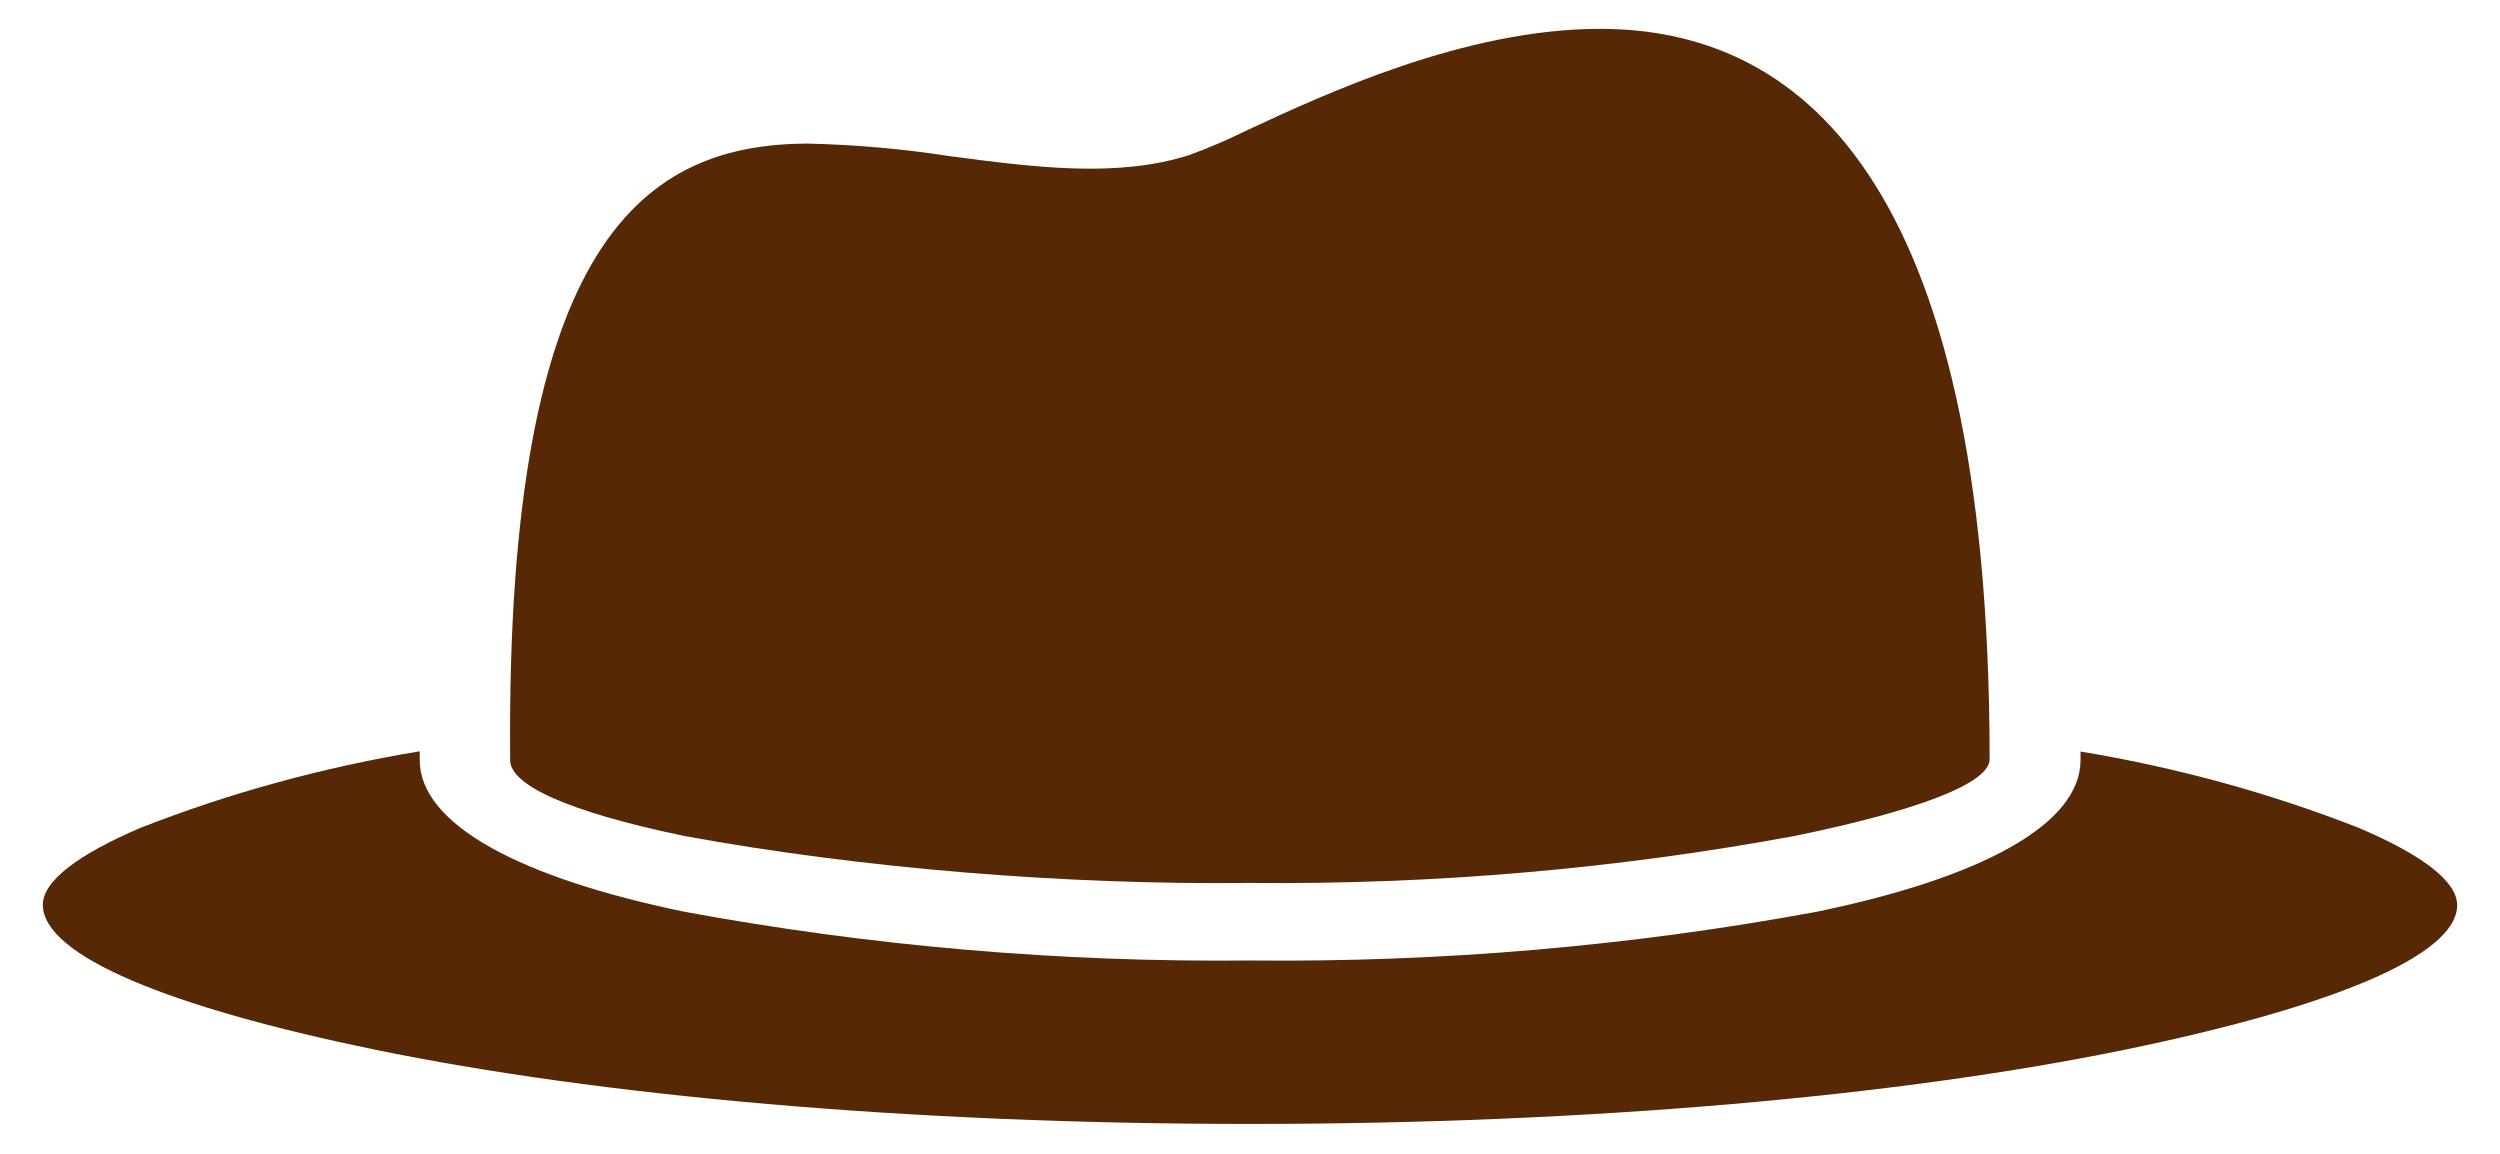 <svg width="52" height="24" viewBox="0 0 52 24" fill="none" xmlns="http://www.w3.org/2000/svg">
<rect width="52" height="24" fill="#E5E5E5"/>
<g id="Tablet" clip-path="url(#clip0_0_1)">
<rect width="768" height="4476" transform="translate(-16 -23)" fill="white"/>
<g id="Header">
<g id="Rectangle 1">
<path d="M-16 -24H1584V672H-16V-24Z" fill="white"/>
<path d="M-16 53H1584V596H-16V53Z" fill="white"/>
</g>
<g id="&#208;&#157;&#208;&#176;&#208;&#178;&#208;&#184;&#208;&#179;&#208;&#176;&#209;&#134;&#208;&#184;&#209;&#143;">
<rect id="Rectangle 2" x="-16" y="-23" width="1600" height="71" fill="white"/>
<g id="&#208;&#155;&#208;&#190;&#208;&#179;&#208;&#190;&#209;&#130;&#208;&#184;&#208;&#191;">
<g id="Vector">
<path d="M16.778 2.986C17.78 3.008 18.778 3.096 19.764 3.249C21.536 3.483 23.248 3.703 24.741 3.224C25.142 3.077 25.533 2.909 25.91 2.723L25.961 2.699C27.569 1.951 30.474 0.6 33.281 0.6C37.337 0.6 41.384 3.572 41.384 15.793C41.384 16.302 39.831 16.875 37.323 17.389C33.603 18.076 29.805 18.403 26 18.365C22.194 18.409 17.956 18.07 14.235 17.389C11.746 16.871 10.611 16.315 10.611 15.81V15.733C10.522 4.909 13.458 3.011 16.778 2.986Z" fill="#572806"/>
<path d="M44.201 21.833C39.562 22.788 33.127 23.378 26 23.378C18.873 23.378 12.438 22.788 7.799 21.833C3.534 20.955 0.891 19.881 0.891 18.819C0.891 18.327 1.618 17.779 2.912 17.223C4.769 16.494 6.723 15.959 8.73 15.627V15.806C8.73 17.155 10.835 18.263 14.235 18.964C18.099 19.678 22.046 20.019 26 19.978C29.956 20.02 33.904 19.682 37.77 18.968C41.175 18.268 43.275 17.16 43.275 15.81V15.632C45.279 15.964 47.229 16.499 49.083 17.228C50.382 17.784 51.109 18.331 51.109 18.828C51.109 19.881 48.471 20.955 44.201 21.833Z" fill="#572806"/>
</g>
</g>
</g>
</g>
</g>
<defs>
<clipPath id="clip0_0_1">
<rect width="768" height="4476" fill="white" transform="translate(-16 -23)"/>
</clipPath>
</defs>
</svg>
